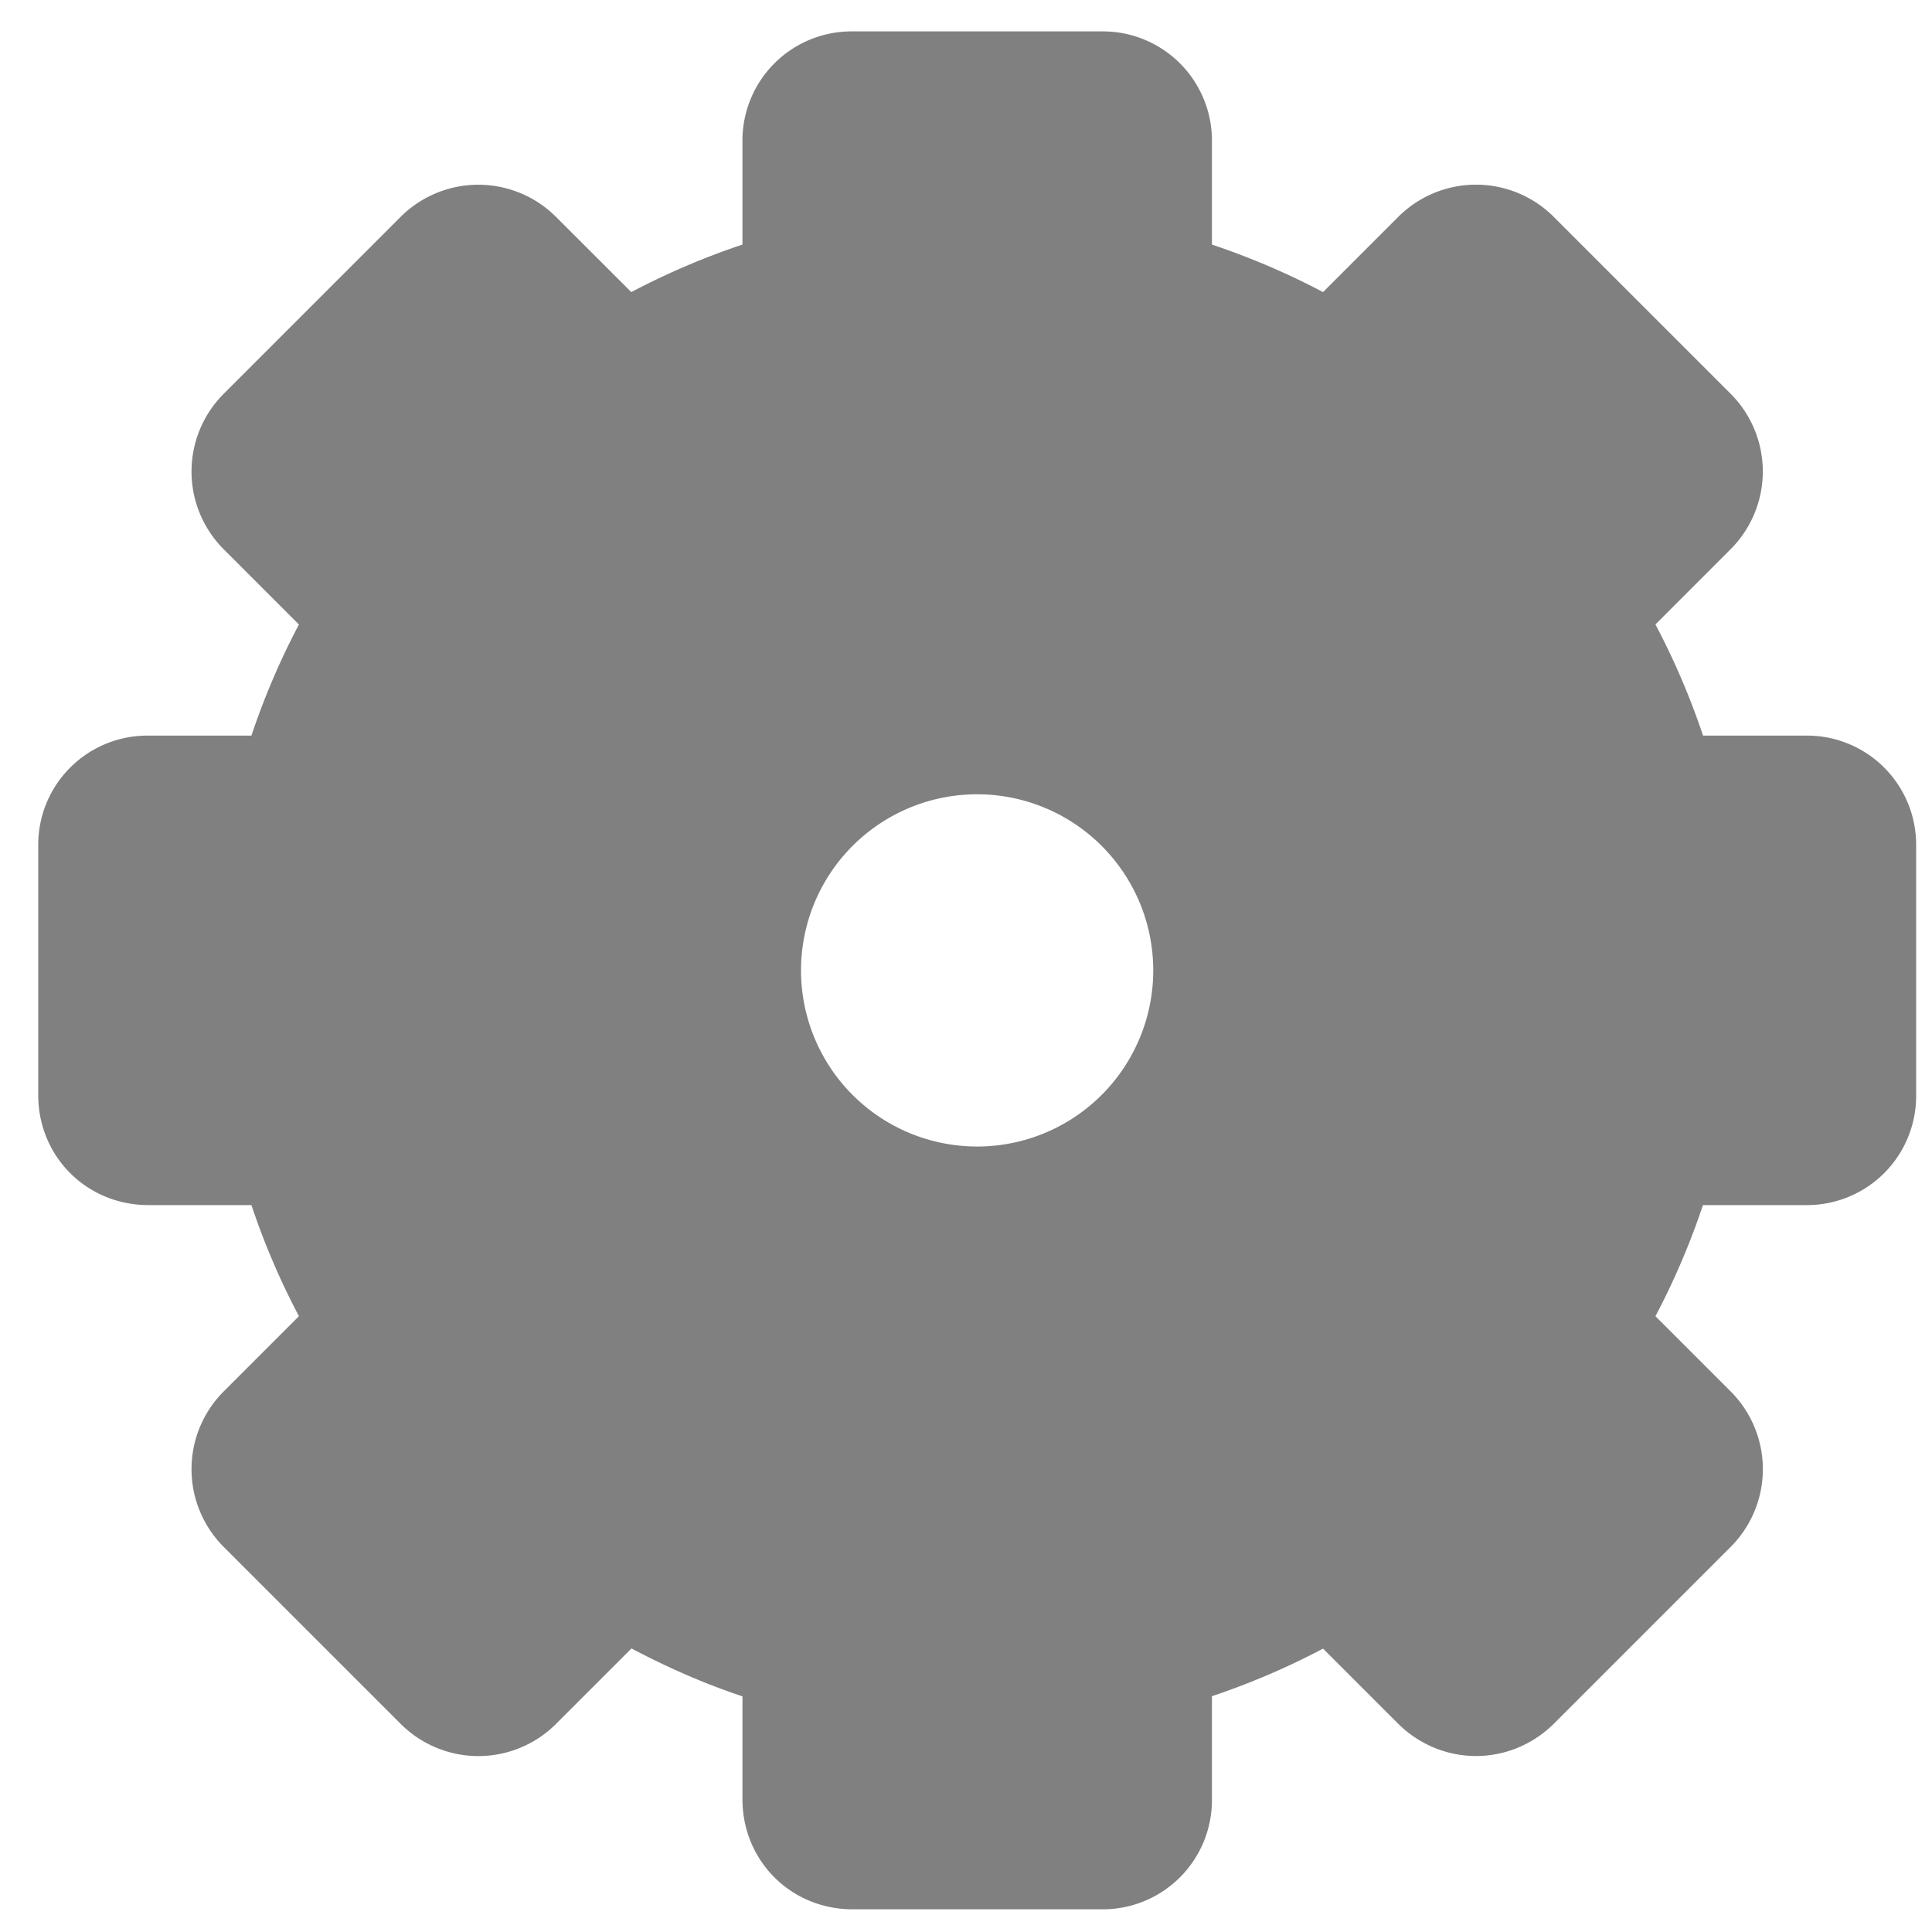 <svg xmlns="http://www.w3.org/2000/svg" width="24" height="24" version="1.0"><g style="fill:silver;stroke:gray"><path d="M6.938.5A.43.43 0 0 0 6.5.938v1.25a5.82 5.82 0 0 0-1.531.656l-.907-.906a.437.437 0 0 0-.625 0l-1.5 1.5a.437.437 0 0 0 0 .624l.907.907A5.82 5.82 0 0 0 2.188 6.5H.938a.43.43 0 0 0-.438.438v2.125c0 .248.19.437.438.437h1.25a5.82 5.82 0 0 0 .656 1.531l-.906.906a.437.437 0 0 0 0 .626l1.5 1.5a.436.436 0 0 0 .624 0l.907-.907c.48.285.977.514 1.531.656v1.25c0 .249.19.438.438.438h2.125a.43.43 0 0 0 .437-.437v-1.25a5.82 5.82 0 0 0 1.531-.657l.906.906c.176.176.45.176.626 0l1.5-1.5a.437.437 0 0 0 0-.624l-.907-.907a5.82 5.82 0 0 0 .656-1.531h1.25a.43.43 0 0 0 .438-.437V6.937a.43.43 0 0 0-.437-.437h-1.25a5.82 5.82 0 0 0-.657-1.531l.906-.907a.437.437 0 0 0 0-.625l-1.5-1.5a.437.437 0 0 0-.624 0l-.907.907A5.82 5.82 0 0 0 9.5 2.188V.938A.43.43 0 0 0 9.063.5H6.937zM8 6a2 2 0 1 1-.001 4.001A2 2 0 0 1 8 6z" style="fill:gray;fill-opacity:1;fill-rule:nonzero;stroke:gray;stroke-width:1;stroke-linecap:butt;stroke-linejoin:round;stroke-miterlimit:4;stroke-opacity:1;stroke-dasharray:none;stroke-dashoffset:0;marker:none;visibility:visible;display:block;overflow:visible;enable-background:accumulate" transform="translate(.475 .39)scale(1.458)"/></g></svg>